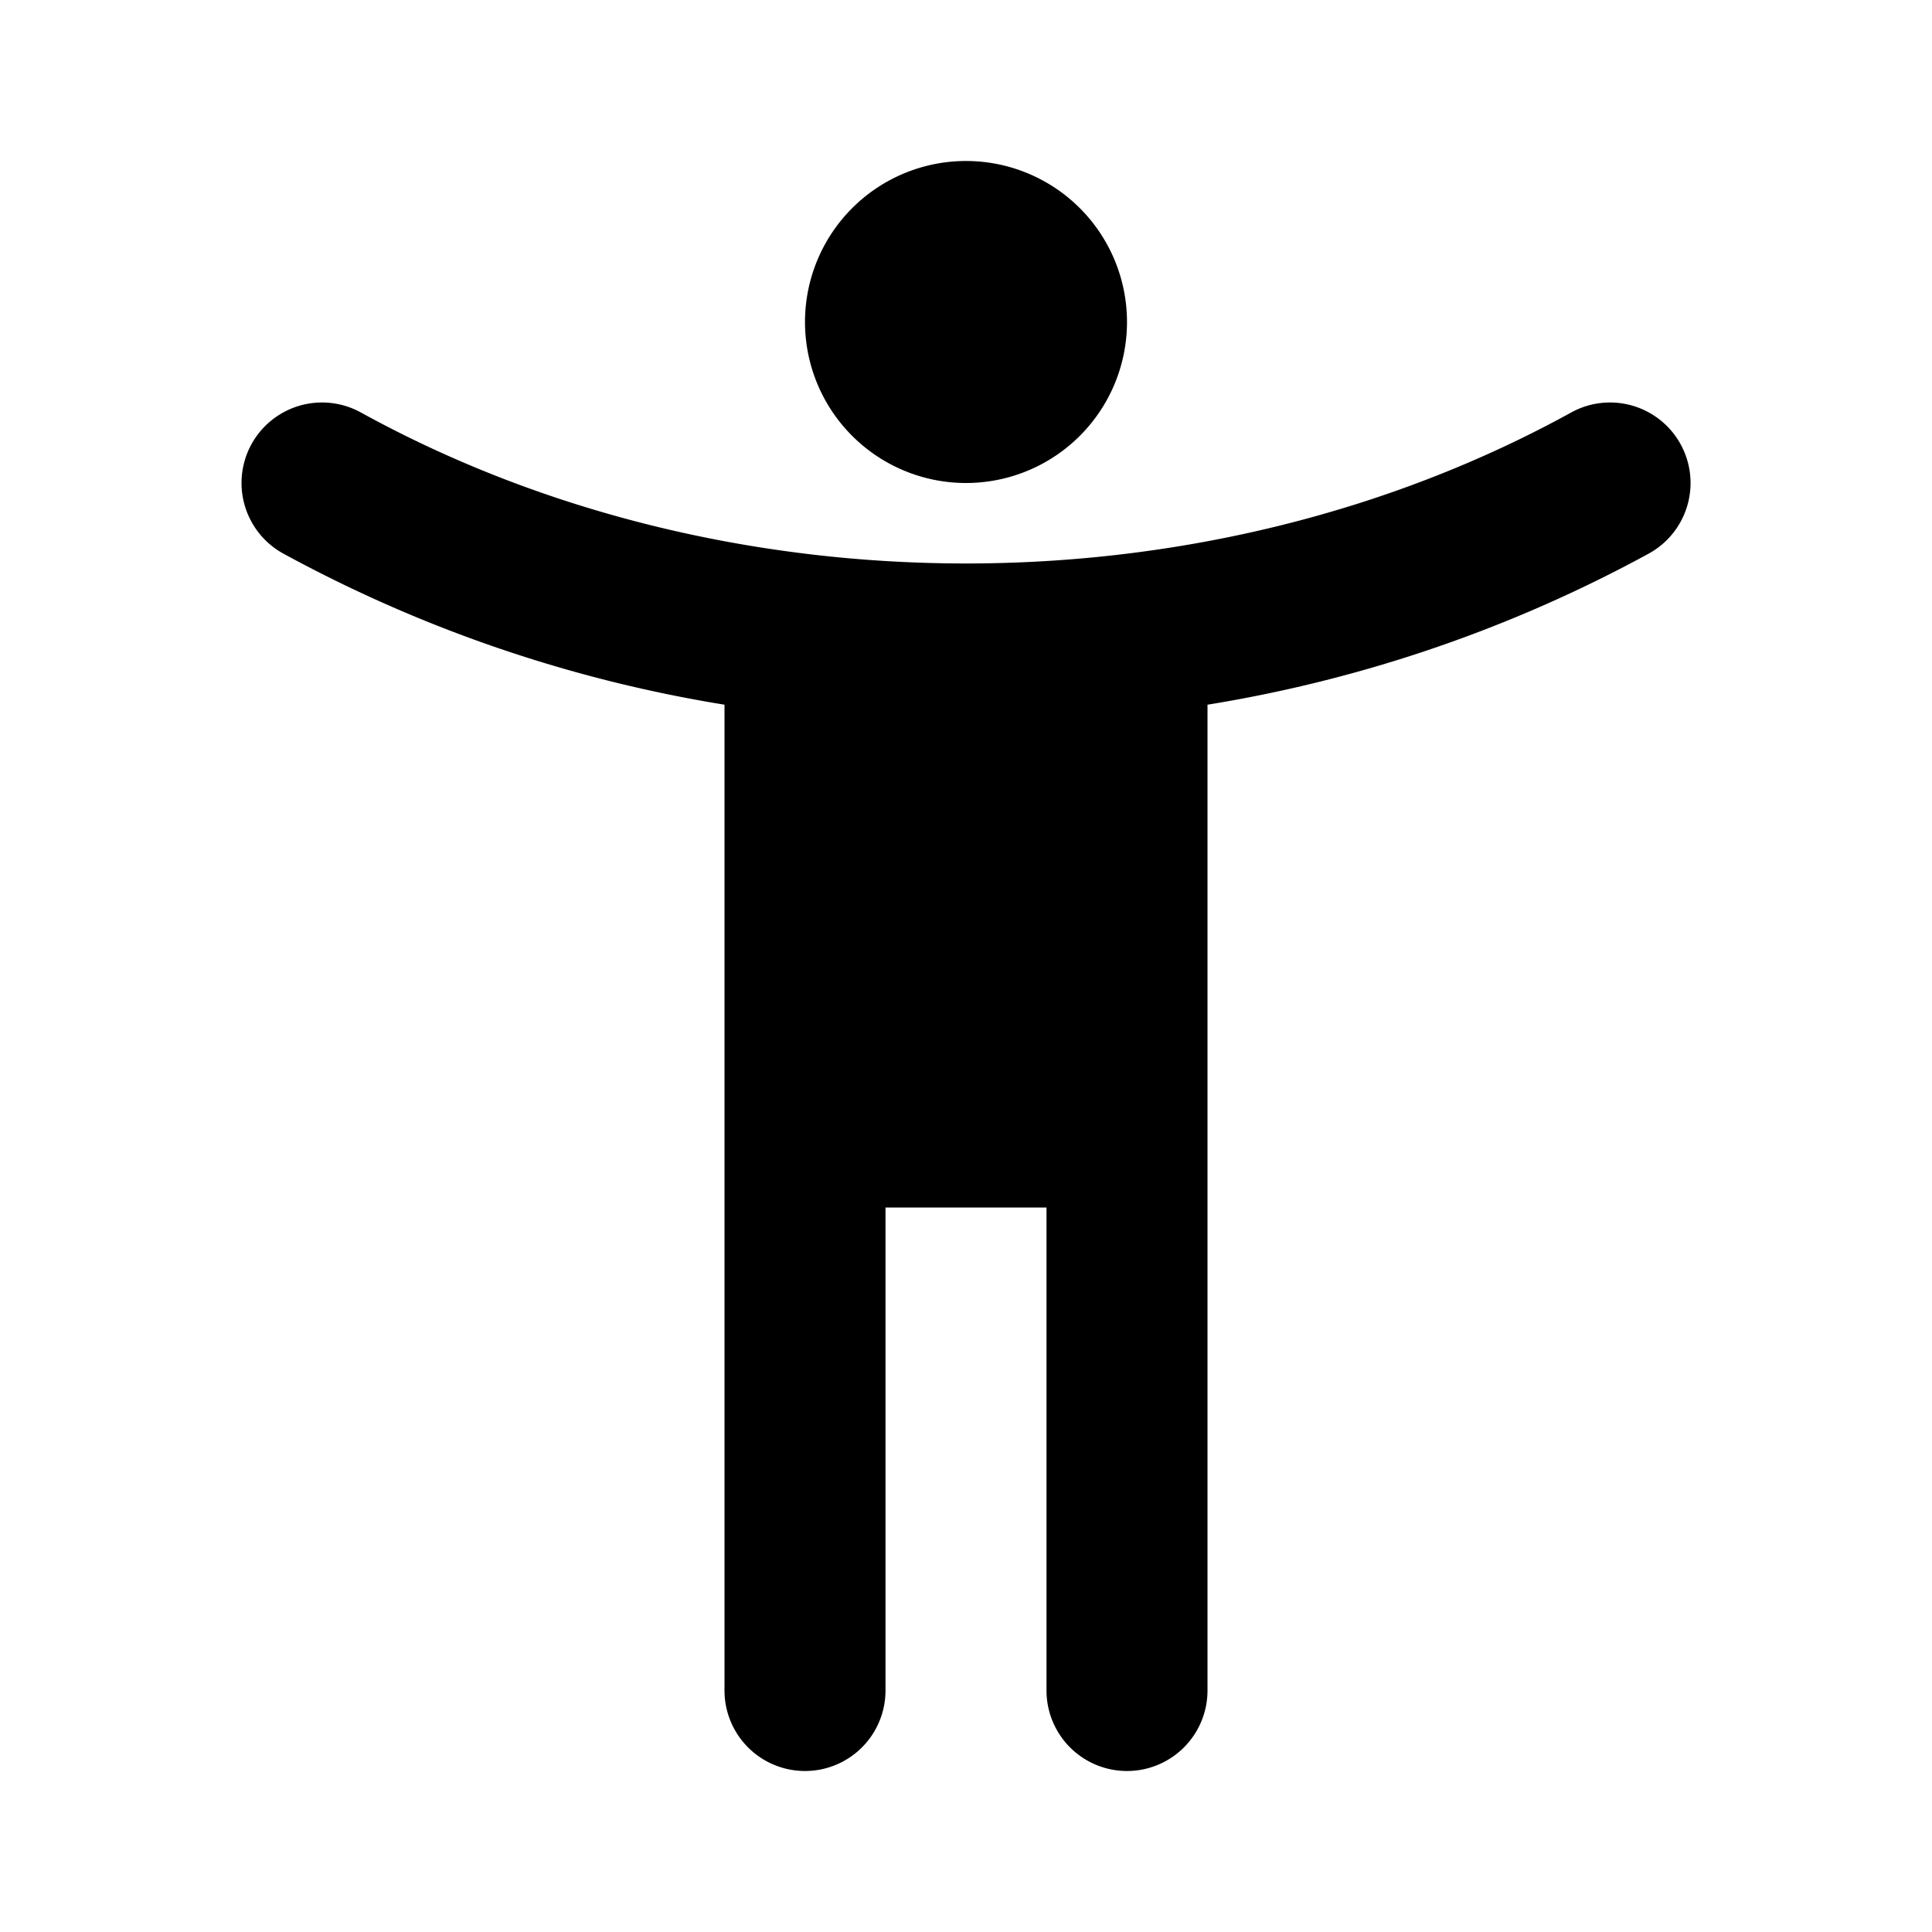 <svg width="24" height="24" viewBox="0 0 24 24">
  <path d="M14 4a2 2 0 1 1-4 0 2 2 0 0 1 4 0Z"/>
  <path d="M4.483 5.124a1 1 0 0 0-.965 1.752A17.18 17.18 0 0 0 9 8.754V21a1 1 0 1 0 2 0v-6h2v6a1 1 0 1 0 2 0V8.754a17.183 17.183 0 0 0 5.483-1.878 1 1 0 1 0-.965-1.752c-4.541 2.501-10.494 2.501-15.035 0Z"/>
</svg>
